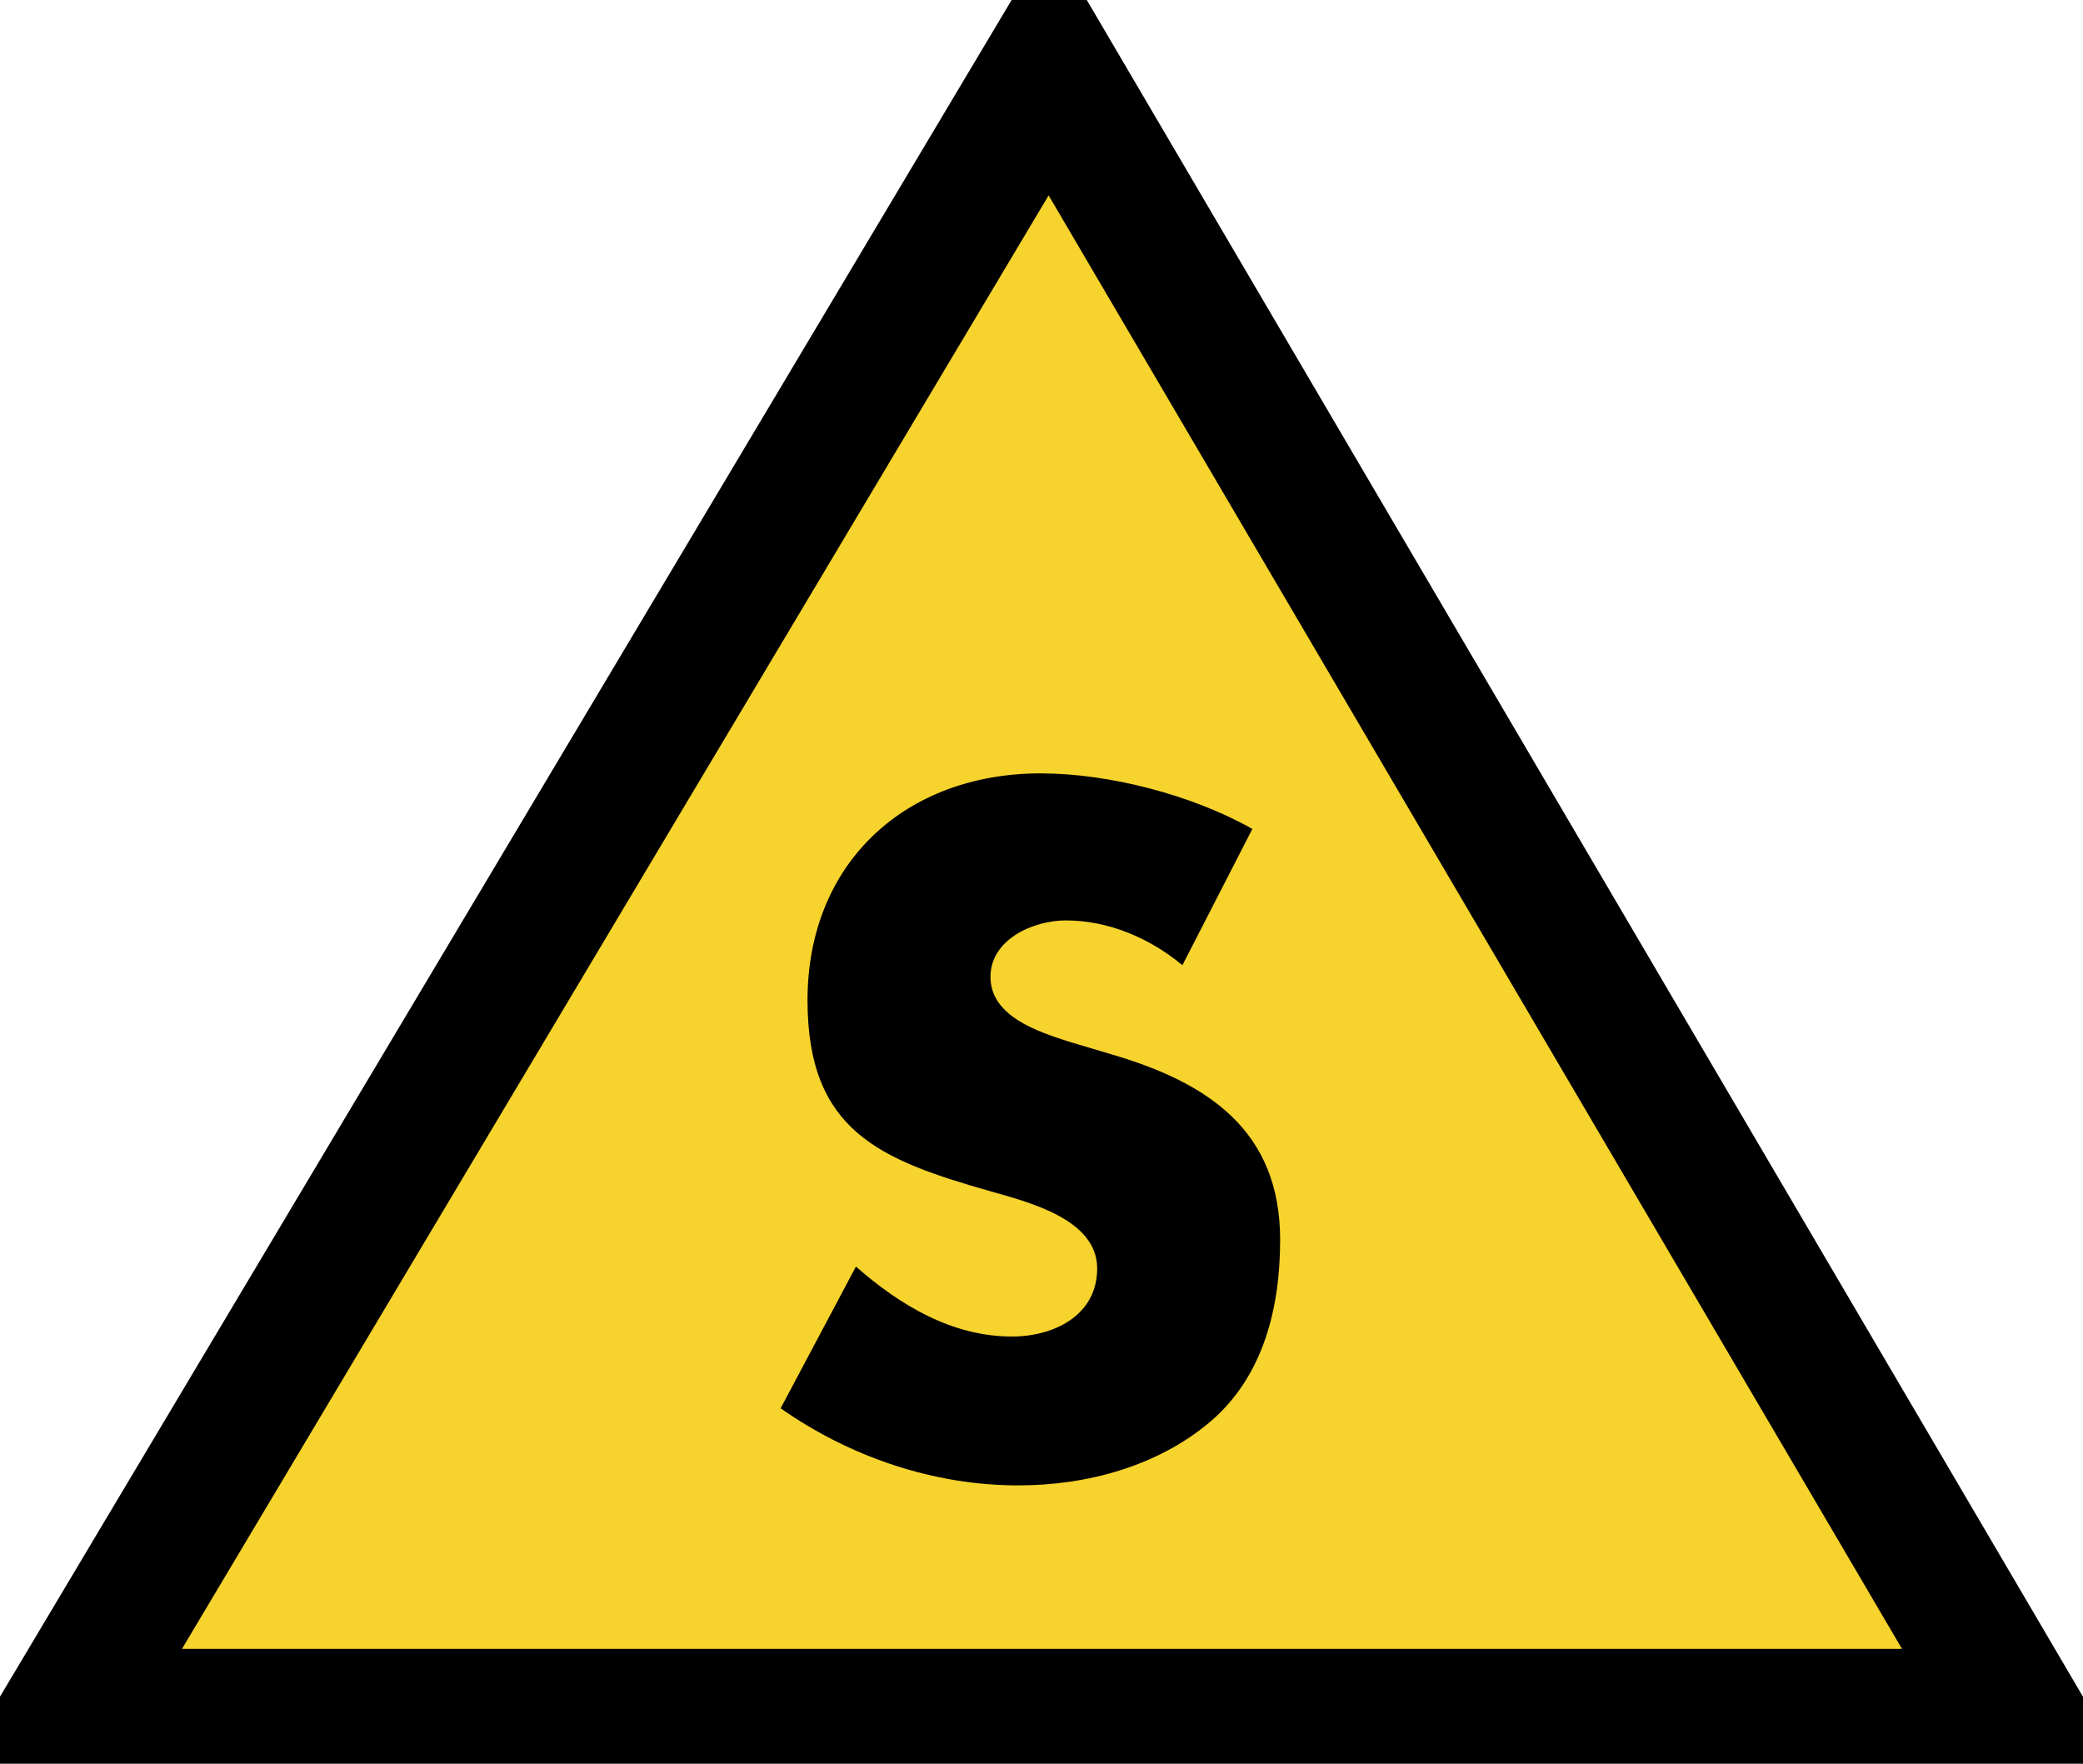 <?xml version="1.0" encoding="UTF-8" standalone="no"?>
<!-- Created with Inkscape (http://www.inkscape.org/) -->

<svg
   xmlns:dc="http://purl.org/dc/elements/1.1/"
   xmlns:cc="http://creativecommons.org/ns#"
   xmlns:rdf="http://www.w3.org/1999/02/22-rdf-syntax-ns#"
   xmlns:svg="http://www.w3.org/2000/svg"
   xmlns="http://www.w3.org/2000/svg"
   xmlns:sodipodi="http://sodipodi.sourceforge.net/DTD/sodipodi-0.dtd"
   xmlns:inkscape="http://www.inkscape.org/namespaces/inkscape"
   id="svg5111"
   version="1.1"
   inkscape:version="0.48.2 r9819"
   width="34.581"
   height="29.279"
   xml:space="preserve"
   sodipodi:docname="points.pdf"><defs
     id="defs5115"><clipPath
       clipPathUnits="userSpaceOnUse"
       id="clipPath5127"><path
         d="m -1224,864 1836,0 0,-936 -1836,0 0,936 z"
         id="path5129"
         inkscape:connector-curvature="0" /></clipPath><clipPath
       clipPathUnits="userSpaceOnUse"
       id="clipPath5133"><path
         d="m 18.14,14.17 575.72,0 0,763.66 -575.72,0 0,-763.66 z"
         id="path5135"
         inkscape:connector-curvature="0" /></clipPath><clipPath
       clipPathUnits="userSpaceOnUse"
       id="clipPath5167"><path
         d="m -1224,864 1836,0 0,-936 -1836,0 0,936 z"
         id="path5169"
         inkscape:connector-curvature="0" /></clipPath><clipPath
       clipPathUnits="userSpaceOnUse"
       id="clipPath5173"><path
         d="m -9.086,278.773 86.413,0 0,77.196 -86.413,0 0,-77.196 z"
         id="path5175"
         inkscape:connector-curvature="0" /></clipPath><clipPath
       clipPathUnits="userSpaceOnUse"
       id="clipPath5179"><path
         d="m 18.14,279.696 58.273,0 0,76.272 -58.273,0 0,-76.272 z"
         id="path5181"
         inkscape:connector-curvature="0" /></clipPath><clipPath
       clipPathUnits="userSpaceOnUse"
       id="clipPath5191"><path
         d="m -1224,864 1836,0 0,-936 -1836,0 0,936 z"
         id="path5193"
         inkscape:connector-curvature="0" /></clipPath><clipPath
       clipPathUnits="userSpaceOnUse"
       id="clipPath5197"><path
         d="m 18.14,14.17 575.72,0 0,763.66 -575.72,0 0,-763.66 z"
         id="path5199"
         inkscape:connector-curvature="0" /></clipPath><clipPath
       clipPathUnits="userSpaceOnUse"
       id="clipPath5203"><path
         d="m 18,70 19,0 0,207 -19,0 0,-207 z"
         id="path5205"
         inkscape:connector-curvature="0" /></clipPath><clipPath
       clipPathUnits="userSpaceOnUse"
       id="clipPath5207"><path
         d="m 18,14 36.898,0 0,273.795 L 18,287.795 18,14 z"
         id="path5209"
         inkscape:connector-curvature="0" /></clipPath><clipPath
       clipPathUnits="userSpaceOnUse"
       id="clipPath5229"><path
         d="m -1224,864 1836,0 0,-936 -1836,0 0,936 z"
         id="path5231"
         inkscape:connector-curvature="0" /></clipPath><clipPath
       clipPathUnits="userSpaceOnUse"
       id="clipPath5235"><path
         d="m 18.14,14.17 575.72,0 0,763.66 -575.72,0 0,-763.66 z"
         id="path5237"
         inkscape:connector-curvature="0" /></clipPath><clipPath
       clipPathUnits="userSpaceOnUse"
       id="clipPath5241"><path
         d="m 30,681 24,0 0,26 -24,0 0,-26 z"
         id="path5243"
         inkscape:connector-curvature="0" /></clipPath><clipPath
       clipPathUnits="userSpaceOnUse"
       id="clipPath5245"><path
         d="m 18,680.793 59.744,0 0,26.18 -59.744,0 0,-26.18 z"
         id="path5247"
         inkscape:connector-curvature="0" /></clipPath><clipPath
       clipPathUnits="userSpaceOnUse"
       id="clipPath5269"><path
         d="m 612,864 1836,0 0,-936 -1836,0 0,936 z"
         id="path5271"
         inkscape:connector-curvature="0" /></clipPath><clipPath
       clipPathUnits="userSpaceOnUse"
       id="clipPath5275"><path
         d="m 18.14,14.17 575.72,0 0,763.66 -575.72,0 0,-763.66 z"
         id="path5277"
         inkscape:connector-curvature="0" /></clipPath><clipPath
       clipPathUnits="userSpaceOnUse"
       id="clipPath5293"><path
         d="m 18.14,14.17 575.72,0 0,763.66 -575.72,0 0,-763.66 z"
         id="path5295"
         inkscape:connector-curvature="0" /></clipPath><clipPath
       clipPathUnits="userSpaceOnUse"
       id="clipPath5475"><path
         d="m 123.773,672.182 38.305,0 0,-41.636 -38.305,0 0,41.636 z"
         id="path5477"
         inkscape:connector-curvature="0" /></clipPath><clipPath
       clipPathUnits="userSpaceOnUse"
       id="clipPath5481"><path
         d="m 123.773,672.182 38.305,0 0,-41.636 -38.305,0 0,41.636 z"
         id="path5483"
         inkscape:connector-curvature="0" /></clipPath><clipPath
       clipPathUnits="userSpaceOnUse"
       id="clipPath5487"><path
         d="m 170.38,612.225 -59.931,0 0,59.956 59.931,0 0,-59.956 z"
         clip-rule="evenodd"
         id="path5489"
         inkscape:connector-curvature="0" /></clipPath><clipPath
       clipPathUnits="userSpaceOnUse"
       id="clipPath5493"><path
         d="m 125.347,636 28.253,0 0,21.375 -28.253,0 0,-21.375 z"
         id="path5495"
         inkscape:connector-curvature="0" /></clipPath><clipPath
       clipPathUnits="userSpaceOnUse"
       id="clipPath5509"><path
         d="m 131.875,614.875 16.865,0 0,-16.866 -16.865,0 0,16.866 z"
         id="path5511"
         inkscape:connector-curvature="0" /></clipPath><clipPath
       clipPathUnits="userSpaceOnUse"
       id="clipPath5515"><path
         d="m 131.875,614.875 16.865,0 0,-16.866 -16.865,0 0,16.866 z"
         id="path5517"
         inkscape:connector-curvature="0" /></clipPath><clipPath
       clipPathUnits="userSpaceOnUse"
       id="clipPath5521"><path
         d="m 174.884,569.945 -71.969,0 0,72 71.969,0 0,-72 z"
         clip-rule="evenodd"
         id="path5523"
         inkscape:connector-curvature="0" /></clipPath><clipPath
       clipPathUnits="userSpaceOnUse"
       id="clipPath5527"><path
         d="m 124.875,596.75 28.725,0 0,19.125 -28.725,0 0,-19.125 z"
         id="path5529"
         inkscape:connector-curvature="0" /></clipPath><clipPath
       clipPathUnits="userSpaceOnUse"
       id="clipPath5559"><path
         d="m 145.345,560.859 0,-0.991 -3.797,0 0,15.683 3.797,0 0,-0.825 -2.311,0 0,-13.867 2.311,0 z m -12.546,-0.166 c 0.589,0.221 1.637,0.173 2.476,0.166 l 0,13.867 -2.311,0 c -0.1,0.264 -0.145,0.392 -0.165,0.825 l 3.962,0 0,-15.683 -3.797,0 c -0.1,0.265 -0.145,0.392 -0.165,0.825"
         clip-rule="evenodd"
         id="path5561"
         inkscape:connector-curvature="0" /></clipPath><clipPath
       clipPathUnits="userSpaceOnUse"
       id="clipPath5565"><path
         d="m 124.875,558.375 28.725,0 0,19.125 -28.725,0 0,-19.125 z"
         id="path5567"
         inkscape:connector-curvature="0" /></clipPath><clipPath
       clipPathUnits="userSpaceOnUse"
       id="clipPath5577"><path
         d="m 144.794,493.547 -0.264,0 c -0.263,-0.308 -0.527,-0.616 -0.791,-0.923 -0.132,-0.088 -0.264,-0.176 -0.396,-0.264 -1.057,-1.572 -1.816,-6.036 -1.055,-8.575 0.044,-0.396 0.088,-0.791 0.132,-1.187 0.308,-0.704 0.615,-1.407 0.923,-2.111 0.132,-0.088 0.264,-0.176 0.396,-0.264 0.264,-0.307 0.528,-0.615 0.791,-0.923 l 0.264,0 0,-0.132 c 0.196,-0.182 0.171,-0.068 0.264,-0.396 l -0.396,0 c -0.287,0.429 -0.765,0.492 -1.187,0.792 -0.088,0.132 -0.176,0.264 -0.264,0.396 -0.351,0.307 -0.703,0.615 -1.055,0.923 l 0,0.264 c -0.132,0.088 -0.264,0.176 -0.396,0.264 -0.044,0.176 -0.088,0.351 -0.132,0.527 -0.088,0.044 -0.176,0.088 -0.264,0.132 l 0,0.264 -0.131,0 0,0.264 -0.132,0 0,0.396 -0.132,0 0,0.264 -0.132,0 c -0.044,0.307 -0.088,0.615 -0.132,0.923 l -0.132,0 0,0.528 -0.132,0 0,1.055 c -0.296,1.064 0.066,2.567 0.396,3.43 l 0,0.395 0.132,0 0,0.264 0.132,0 0,0.396 0.132,0 0,0.264 0.131,0 0,0.264 c 0.088,0.044 0.176,0.088 0.264,0.132 0.044,0.175 0.088,0.351 0.132,0.527 0.132,0.088 0.264,0.176 0.396,0.264 l 0,0.264 c 0.22,0.176 0.44,0.352 0.66,0.528 0.219,0.263 0.439,0.527 0.659,0.791 l 0.264,0 0.132,0.264 0.264,0 c 0.044,0.088 0.088,0.176 0.132,0.264 l 0.263,0 0,0.132 c 0.18,0.12 0.232,0.095 0.528,0.132 -0.093,-0.328 -0.068,-0.214 -0.264,-0.396 l 0,-0.132 z m -8.179,-8.97 -0.131,0 c -0.044,-0.352 -0.088,-0.704 -0.132,-1.056 l -0.132,0 0,-0.263 -0.132,0 0,-0.396 -0.132,0 c -0.088,-0.264 -0.176,-0.528 -0.264,-0.792 l -0.132,0 0,-0.264 -0.132,0 c -0.044,-0.131 -0.088,-0.263 -0.132,-0.395 -0.088,-0.044 -0.176,-0.088 -0.264,-0.132 l 0,-0.264 c -0.263,-0.22 -0.527,-0.44 -0.791,-0.66 -0.562,-0.562 -1.256,-1.48 -2.243,-1.583 0.191,0.666 0.475,0.47 0.924,0.792 0.088,0.132 0.176,0.264 0.264,0.396 l 0.132,0 0,0.263 c 0.131,0.088 0.263,0.176 0.395,0.264 l 0,0.264 c 0.088,0.044 0.176,0.088 0.264,0.132 0.981,1.551 1.498,5.968 0.792,8.311 -0.044,0.395 -0.088,0.791 -0.132,1.187 l -0.132,0 c -0.044,0.264 -0.088,0.528 -0.132,0.791 l -0.132,0 c -0.044,0.176 -0.088,0.352 -0.132,0.528 l -0.132,0 0,0.264 c -0.088,0.044 -0.176,0.088 -0.264,0.132 l 0,0.264 c -0.132,0.088 -0.264,0.176 -0.395,0.264 l 0,0.263 -0.132,0 c -0.088,0.132 -0.176,0.264 -0.264,0.396 -0.449,0.322 -0.734,0.127 -0.924,0.792 l 0.396,0 0,-0.132 c 0.717,-0.176 1.258,-0.863 1.715,-1.319 0.308,-0.264 0.616,-0.528 0.923,-0.792 l 0,-0.264 c 0.088,-0.044 0.176,-0.088 0.264,-0.132 0.044,-0.132 0.088,-0.264 0.132,-0.395 l 0.132,0 c 0.044,-0.176 0.088,-0.352 0.132,-0.528 l 0.132,0 c 0.044,-0.176 0.088,-0.352 0.132,-0.528 l 0.132,0 0,-0.396 0.132,0 0,-0.263 0.132,0 c 0.044,-0.352 0.088,-0.704 0.132,-1.056 l 0.131,0 0,-0.923 0.132,0 0,-1.847 -0.132,0 0,-0.923 z"
         clip-rule="evenodd"
         id="path5579"
         inkscape:connector-curvature="0" /></clipPath><clipPath
       clipPathUnits="userSpaceOnUse"
       id="clipPath5583"><path
         d="m 124.875,473.1 28.626,0 0,27.438 -28.626,0 0,-27.438 z"
         id="path5585"
         inkscape:connector-curvature="0" /></clipPath><clipPath
       clipPathUnits="userSpaceOnUse"
       id="clipPath5595"><path
         d="m 133.28,144.697 12.48,0 0,-12.48 -12.48,0 0,12.48 z"
         clip-rule="evenodd"
         id="path5597"
         inkscape:connector-curvature="0" /></clipPath><clipPath
       clipPathUnits="userSpaceOnUse"
       id="clipPath5601"><path
         d="m 127.594,124.025 23.617,0 0,24.619 -23.617,0 0,-24.619 z"
         id="path5603"
         inkscape:connector-curvature="0" /></clipPath><clipPath
       clipPathUnits="userSpaceOnUse"
       id="clipPath5613"><path
         d="m 18.14,14.17 575.72,0 0,763.66 -575.72,0 0,-763.66 z"
         id="path5615"
         inkscape:connector-curvature="0" /></clipPath><clipPath
       clipPathUnits="userSpaceOnUse"
       id="clipPath5785"><path
         d="m 342.851,651.269 12.48,0 c 0.381,-1.04 0.24,-2.901 0.24,-4.32 l 0,-8.4 -12.72,0 0,12.72 z"
         clip-rule="evenodd"
         id="path5787"
         inkscape:connector-curvature="0" /></clipPath><clipPath
       clipPathUnits="userSpaceOnUse"
       id="clipPath5791"><path
         d="m 341.518,636.9 14.796,0 0,14.475 -14.796,0 0,-14.475 z"
         id="path5793"
         inkscape:connector-curvature="0" /></clipPath><clipPath
       clipPathUnits="userSpaceOnUse"
       id="clipPath5803"><path
         d="m 335.125,594.4 28.725,0 0,26.1 -28.725,0 0,-26.1 z"
         id="path5805"
         inkscape:connector-curvature="0" /></clipPath><clipPath
       clipPathUnits="userSpaceOnUse"
       id="clipPath5813"><path
         d="m 335.125,439.05 28.725,0 0,24.267 -28.725,0 0,-24.267 z"
         id="path5815"
         inkscape:connector-curvature="0" /></clipPath><clipPath
       clipPathUnits="userSpaceOnUse"
       id="clipPath5827"><path
         d="m 325.875,403.115 47.25,0 0,19.125 -47.25,0 0,-19.125 z"
         id="path5829"
         inkscape:connector-curvature="0" /></clipPath><clipPath
       clipPathUnits="userSpaceOnUse"
       id="clipPath5839"><path
         d="m 335.125,362.962 28.725,0 0,19.125 -28.725,0 0,-19.125 z"
         id="path5841"
         inkscape:connector-curvature="0" /></clipPath><clipPath
       clipPathUnits="userSpaceOnUse"
       id="clipPath5849"><path
         d="m 335.125,207.625 28.725,0 0,19.125 -28.725,0 0,-19.125 z"
         id="path5851"
         inkscape:connector-curvature="0" /></clipPath><clipPath
       clipPathUnits="userSpaceOnUse"
       id="clipPath5859"><path
         d="m 335.125,153.731 28.725,0 0,25.108 -28.725,0 0,-25.108 z"
         id="path5861"
         inkscape:connector-curvature="0" /></clipPath><clipPath
       clipPathUnits="userSpaceOnUse"
       id="clipPath5869"><path
         d="m 18.14,14.17 575.72,0 0,763.66 -575.72,0 0,-763.66 z"
         id="path5871"
         inkscape:connector-curvature="0" /></clipPath><clipPath
       clipPathUnits="userSpaceOnUse"
       id="clipPath5889"><path
         d="m 139.606,517.173 c 5.443,0 9.856,4.413 9.856,9.856 0,5.443 -4.413,9.856 -9.856,9.856 -5.443,0 -9.856,-4.413 -9.856,-9.856 0,-5.443 4.413,-9.856 9.856,-9.856"
         id="path5891"
         inkscape:connector-curvature="0" /></clipPath><clipPath
       clipPathUnits="userSpaceOnUse"
       id="clipPath5895"><path
         d="m 125.25,548 53.25,0 0,-47.832 -53.25,0 0,47.832 z"
         id="path5897"
         inkscape:connector-curvature="0" /></clipPath><clipPath
       clipPathUnits="userSpaceOnUse"
       id="clipPath5901"><path
         d="m 125.25,548 53.25,0 0,-47.832 -53.25,0 0,47.832 z"
         id="path5903"
         inkscape:connector-curvature="0" /></clipPath><clipPath
       clipPathUnits="userSpaceOnUse"
       id="clipPath5907"><path
         d="m 200.655,466.003 -122.943,0 0,122.996 122.943,0 0,-122.996 z"
         clip-rule="evenodd"
         id="path5909"
         inkscape:connector-curvature="0" /></clipPath><clipPath
       clipPathUnits="userSpaceOnUse"
       id="clipPath5913"><path
         d="m 18.14,14.17 575.72,0 0,763.66 -575.72,0 0,-763.66 z"
         id="path5915"
         inkscape:connector-curvature="0" /></clipPath><clipPath
       clipPathUnits="userSpaceOnUse"
       id="clipPath5931"><path
         d="m 18.14,14.17 575.72,0 0,763.66 -575.72,0 0,-763.66 z"
         id="path5933"
         inkscape:connector-curvature="0" /></clipPath><clipPath
       clipPathUnits="userSpaceOnUse"
       id="clipPath5947"><path
         d="m 139.237,366.379 c 5.444,0 9.856,4.413 9.856,9.856 0,5.443 -4.412,9.856 -9.856,9.856 -5.443,0 -9.855,-4.413 -9.855,-9.856 0,-5.443 4.412,-9.856 9.855,-9.856"
         id="path5949"
         inkscape:connector-curvature="0" /></clipPath><clipPath
       clipPathUnits="userSpaceOnUse"
       id="clipPath5953"><path
         d="m 125.1,396.582 53.25,0 0,-47.832 -53.25,0 0,47.832 z"
         id="path5955"
         inkscape:connector-curvature="0" /></clipPath><clipPath
       clipPathUnits="userSpaceOnUse"
       id="clipPath5959"><path
         d="m 125.1,396.582 53.25,0 0,-47.832 -53.25,0 0,47.832 z"
         id="path5961"
         inkscape:connector-curvature="0" /></clipPath><clipPath
       clipPathUnits="userSpaceOnUse"
       id="clipPath5965"><path
         d="m 200.505,314.585 -122.943,0 0,122.996 122.943,0 0,-122.996 z"
         clip-rule="evenodd"
         id="path5967"
         inkscape:connector-curvature="0" /></clipPath><clipPath
       clipPathUnits="userSpaceOnUse"
       id="clipPath5971"><path
         d="m 18.14,14.17 575.72,0 0,763.66 -575.72,0 0,-763.66 z"
         id="path5973"
         inkscape:connector-curvature="0" /></clipPath><clipPath
       clipPathUnits="userSpaceOnUse"
       id="clipPath5989"><path
         d="m 18.14,14.17 575.72,0 0,763.66 -575.72,0 0,-763.66 z"
         id="path5991"
         inkscape:connector-curvature="0" /></clipPath><clipPath
       clipPathUnits="userSpaceOnUse"
       id="clipPath6003"><path
         d="m 139.244,324.5 c 5.443,0 9.856,4.413 9.856,9.856 0,5.443 -4.413,9.856 -9.856,9.856 -5.443,0 -9.856,-4.413 -9.856,-9.856 0,-5.443 4.413,-9.856 9.856,-9.856"
         id="path6005"
         inkscape:connector-curvature="0" /></clipPath><clipPath
       clipPathUnits="userSpaceOnUse"
       id="clipPath6009"><path
         d="m 142.353,330.642 0,-4.747 c -1.419,-0.528 -4.031,-0.311 -5.934,-0.297 l 0,5.044 -4.747,0 0,6.23 4.747,0 0,4.747 5.934,0 0,-4.747 4.45,0 c 0.554,-1.492 0.311,-4.247 0.297,-6.23 l -4.747,0 z m 3.56,5.044 -4.747,0 0,4.746 -3.56,0 0,-4.746 -4.747,0 0,-3.857 4.747,0 0,-5.044 3.56,0 0,5.044 4.747,0 0,3.857 z"
         clip-rule="evenodd"
         id="path6011"
         inkscape:connector-curvature="0" /></clipPath><clipPath
       clipPathUnits="userSpaceOnUse"
       id="clipPath6015"><path
         d="m 111.498,304.238 55.479,0 0,56.962 -55.479,0 0,-56.962 z"
         id="path6017"
         inkscape:connector-curvature="0" /></clipPath><clipPath
       clipPathUnits="userSpaceOnUse"
       id="clipPath6027"><path
         d="m 139.237,285.788 c 5.444,0 9.856,4.413 9.856,9.856 0,5.443 -4.412,9.856 -9.856,9.856 -5.443,0 -9.855,-4.413 -9.855,-9.856 0,-5.443 4.412,-9.856 9.855,-9.856"
         id="path6029"
         inkscape:connector-curvature="0" /></clipPath><clipPath
       clipPathUnits="userSpaceOnUse"
       id="clipPath6033"><path
         d="m 124.875,316.294 53.25,0 0,-47.832 -53.25,0 0,47.832 z"
         id="path6035"
         inkscape:connector-curvature="0" /></clipPath><clipPath
       clipPathUnits="userSpaceOnUse"
       id="clipPath6039"><path
         d="m 124.875,316.294 53.25,0 0,-47.832 -53.25,0 0,47.832 z"
         id="path6041"
         inkscape:connector-curvature="0" /></clipPath><clipPath
       clipPathUnits="userSpaceOnUse"
       id="clipPath6045"><path
         d="m 200.28,234.297 -122.943,0 0,122.996 122.943,0 0,-122.996 z"
         clip-rule="evenodd"
         id="path6047"
         inkscape:connector-curvature="0" /></clipPath><clipPath
       clipPathUnits="userSpaceOnUse"
       id="clipPath6051"><path
         d="m 18.14,14.17 575.72,0 0,763.66 -575.72,0 0,-763.66 z"
         id="path6053"
         inkscape:connector-curvature="0" /></clipPath><clipPath
       clipPathUnits="userSpaceOnUse"
       id="clipPath6069"><path
         d="m 18.14,14.17 575.72,0 0,763.66 -575.72,0 0,-763.66 z"
         id="path6071"
         inkscape:connector-curvature="0" /></clipPath><clipPath
       clipPathUnits="userSpaceOnUse"
       id="clipPath6079"><path
         d="m 139.394,166.538 c 5.443,0 9.856,4.413 9.856,9.856 0,5.443 -4.413,9.856 -9.856,9.856 -5.443,0 -9.856,-4.413 -9.856,-9.856 0,-5.443 4.413,-9.856 9.856,-9.856"
         id="path6081"
         inkscape:connector-curvature="0" /></clipPath><clipPath
       clipPathUnits="userSpaceOnUse"
       id="clipPath6085"><path
         d="m 124.875,196.674 53.25,0 0,-47.832 -53.25,0 0,47.832 z"
         id="path6087"
         inkscape:connector-curvature="0" /></clipPath><clipPath
       clipPathUnits="userSpaceOnUse"
       id="clipPath6091"><path
         d="m 124.875,196.674 53.25,0 0,-47.832 -53.25,0 0,47.832 z"
         id="path6093"
         inkscape:connector-curvature="0" /></clipPath><clipPath
       clipPathUnits="userSpaceOnUse"
       id="clipPath6097"><path
         d="m 200.28,114.677 -122.943,0 0,122.996 122.943,0 0,-122.996 z"
         clip-rule="evenodd"
         id="path6099"
         inkscape:connector-curvature="0" /></clipPath><clipPath
       clipPathUnits="userSpaceOnUse"
       id="clipPath6103"><path
         d="m 18.14,14.17 575.72,0 0,763.66 -575.72,0 0,-763.66 z"
         id="path6105"
         inkscape:connector-curvature="0" /></clipPath><clipPath
       clipPathUnits="userSpaceOnUse"
       id="clipPath6121"><path
         d="m 18.14,14.17 575.72,0 0,763.66 -575.72,0 0,-763.66 z"
         id="path6123"
         inkscape:connector-curvature="0" /></clipPath><clipPath
       clipPathUnits="userSpaceOnUse"
       id="clipPath6131"><path
         d="m 349.594,559.47 c 5.443,0 9.856,4.413 9.856,9.856 0,5.443 -4.413,9.856 -9.856,9.856 -5.443,0 -9.856,-4.413 -9.856,-9.856 0,-5.443 4.413,-9.856 9.856,-9.856"
         id="path6133"
         inkscape:connector-curvature="0" /></clipPath><clipPath
       clipPathUnits="userSpaceOnUse"
       id="clipPath6137"><path
         d="m 332.438,599.625 71.747,0 0,-68.331 -71.747,0 0,68.331 z"
         id="path6139"
         inkscape:connector-curvature="0" /></clipPath><clipPath
       clipPathUnits="userSpaceOnUse"
       id="clipPath6143"><path
         d="m 332.438,599.625 71.747,0 0,-68.331 -71.747,0 0,68.331 z"
         id="path6145"
         inkscape:connector-curvature="0" /></clipPath><clipPath
       clipPathUnits="userSpaceOnUse"
       id="clipPath6149"><path
         d="m 410.966,507.378 -122.943,0 0,122.996 122.943,0 0,-122.996 z"
         clip-rule="evenodd"
         id="path6151"
         inkscape:connector-curvature="0" /></clipPath><clipPath
       clipPathUnits="userSpaceOnUse"
       id="clipPath6155"><path
         d="m 18.14,14.17 575.72,0 0,763.66 -575.72,0 0,-763.66 z"
         id="path6157"
         inkscape:connector-curvature="0" /></clipPath><clipPath
       clipPathUnits="userSpaceOnUse"
       id="clipPath6175"><path
         d="m 18.14,14.17 575.72,0 0,763.66 -575.72,0 0,-763.66 z"
         id="path6177"
         inkscape:connector-curvature="0" /></clipPath><clipPath
       clipPathUnits="userSpaceOnUse"
       id="clipPath6185"><path
         d="m 349.594,521.288 c 5.443,0 9.856,4.413 9.856,9.856 0,5.443 -4.413,9.856 -9.856,9.856 -5.443,0 -9.856,-4.413 -9.856,-9.856 0,-5.443 4.413,-9.856 9.856,-9.856"
         id="path6187"
         inkscape:connector-curvature="0" /></clipPath><clipPath
       clipPathUnits="userSpaceOnUse"
       id="clipPath6191"><path
         d="m 335.625,551.325 53.25,0 0,-47.832 -53.25,0 0,47.832 z"
         id="path6193"
         inkscape:connector-curvature="0" /></clipPath><clipPath
       clipPathUnits="userSpaceOnUse"
       id="clipPath6197"><path
         d="m 335.625,551.325 53.25,0 0,-47.832 -53.25,0 0,47.832 z"
         id="path6199"
         inkscape:connector-curvature="0" /></clipPath><clipPath
       clipPathUnits="userSpaceOnUse"
       id="clipPath6203"><path
         d="m 411.03,469.328 -122.943,0 0,122.996 122.943,0 0,-122.996 z"
         clip-rule="evenodd"
         id="path6205"
         inkscape:connector-curvature="0" /></clipPath><clipPath
       clipPathUnits="userSpaceOnUse"
       id="clipPath6209"><path
         d="m 18.14,14.17 575.72,0 0,763.66 -575.72,0 0,-763.66 z"
         id="path6211"
         inkscape:connector-curvature="0" /></clipPath><clipPath
       clipPathUnits="userSpaceOnUse"
       id="clipPath6227"><path
         d="m 18.14,14.17 575.72,0 0,763.66 -575.72,0 0,-763.66 z"
         id="path6229"
         inkscape:connector-curvature="0" /></clipPath><clipPath
       clipPathUnits="userSpaceOnUse"
       id="clipPath6237"><path
         d="m 349.594,478.726 c 5.443,0 9.856,4.413 9.856,9.856 0,5.443 -4.413,9.856 -9.856,9.856 -5.443,0 -9.856,-4.413 -9.856,-9.856 0,-5.443 4.413,-9.856 9.856,-9.856"
         id="path6239"
         inkscape:connector-curvature="0" /></clipPath><clipPath
       clipPathUnits="userSpaceOnUse"
       id="clipPath6243"><path
         d="m 335.371,508.862 53.25,0 0,-47.832 -53.25,0 0,47.832 z"
         id="path6245"
         inkscape:connector-curvature="0" /></clipPath><clipPath
       clipPathUnits="userSpaceOnUse"
       id="clipPath6249"><path
         d="m 335.371,508.862 53.25,0 0,-47.832 -53.25,0 0,47.832 z"
         id="path6251"
         inkscape:connector-curvature="0" /></clipPath><clipPath
       clipPathUnits="userSpaceOnUse"
       id="clipPath6255"><path
         d="m 410.776,426.865 -122.943,0 0,122.996 122.943,0 0,-122.996 z"
         clip-rule="evenodd"
         id="path6257"
         inkscape:connector-curvature="0" /></clipPath><clipPath
       clipPathUnits="userSpaceOnUse"
       id="clipPath6261"><path
         d="m 18.14,14.17 575.72,0 0,763.66 -575.72,0 0,-763.66 z"
         id="path6263"
         inkscape:connector-curvature="0" /></clipPath><clipPath
       clipPathUnits="userSpaceOnUse"
       id="clipPath6279"><path
         d="m 18.14,14.17 575.72,0 0,763.66 -575.72,0 0,-763.66 z"
         id="path6281"
         inkscape:connector-curvature="0" /></clipPath><clipPath
       clipPathUnits="userSpaceOnUse"
       id="clipPath6289"><path
         d="m 349.594,324.5 c 5.443,0 9.856,4.413 9.856,9.856 0,5.443 -4.413,9.856 -9.856,9.856 -5.443,0 -9.856,-4.413 -9.856,-9.856 0,-5.443 4.413,-9.856 9.856,-9.856"
         id="path6291"
         inkscape:connector-curvature="0" /></clipPath><clipPath
       clipPathUnits="userSpaceOnUse"
       id="clipPath6295"><path
         d="m 335.063,354.784 53.25,0 0,-47.832 -53.25,0 0,47.832 z"
         id="path6297"
         inkscape:connector-curvature="0" /></clipPath><clipPath
       clipPathUnits="userSpaceOnUse"
       id="clipPath6301"><path
         d="m 335.063,354.784 53.25,0 0,-47.832 -53.25,0 0,47.832 z"
         id="path6303"
         inkscape:connector-curvature="0" /></clipPath><clipPath
       clipPathUnits="userSpaceOnUse"
       id="clipPath6307"><path
         d="m 410.468,272.787 -122.943,0 0,122.996 122.943,0 0,-122.996 z"
         clip-rule="evenodd"
         id="path6309"
         inkscape:connector-curvature="0" /></clipPath><clipPath
       clipPathUnits="userSpaceOnUse"
       id="clipPath6313"><path
         d="m 18.14,14.17 575.72,0 0,763.66 -575.72,0 0,-763.66 z"
         id="path6315"
         inkscape:connector-curvature="0" /></clipPath><clipPath
       clipPathUnits="userSpaceOnUse"
       id="clipPath6331"><path
         d="m 18.14,14.17 575.72,0 0,763.66 -575.72,0 0,-763.66 z"
         id="path6333"
         inkscape:connector-curvature="0" /></clipPath><clipPath
       clipPathUnits="userSpaceOnUse"
       id="clipPath6341"><path
         d="m 349.594,285.601 c 5.443,0 9.856,4.413 9.856,9.856 0,5.443 -4.413,9.856 -9.856,9.856 -5.443,0 -9.856,-4.413 -9.856,-9.856 0,-5.443 4.413,-9.856 9.856,-9.856"
         id="path6343"
         inkscape:connector-curvature="0" /></clipPath><clipPath
       clipPathUnits="userSpaceOnUse"
       id="clipPath6347"><path
         d="m 335.625,315.511 53.25,0 0,-47.832 -53.25,0 0,47.832 z"
         id="path6349"
         inkscape:connector-curvature="0" /></clipPath><clipPath
       clipPathUnits="userSpaceOnUse"
       id="clipPath6353"><path
         d="m 335.625,315.511 53.25,0 0,-47.832 -53.25,0 0,47.832 z"
         id="path6355"
         inkscape:connector-curvature="0" /></clipPath><clipPath
       clipPathUnits="userSpaceOnUse"
       id="clipPath6359"><path
         d="m 411.03,233.514 -122.943,0 0,122.996 122.943,0 0,-122.996 z"
         clip-rule="evenodd"
         id="path6361"
         inkscape:connector-curvature="0" /></clipPath><clipPath
       clipPathUnits="userSpaceOnUse"
       id="clipPath6365"><path
         d="m 18.14,14.17 575.72,0 0,763.66 -575.72,0 0,-763.66 z"
         id="path6367"
         inkscape:connector-curvature="0" /></clipPath><clipPath
       clipPathUnits="userSpaceOnUse"
       id="clipPath6383"><path
         d="m 18.14,14.17 575.72,0 0,763.66 -575.72,0 0,-763.66 z"
         id="path6385"
         inkscape:connector-curvature="0" /></clipPath><clipPath
       clipPathUnits="userSpaceOnUse"
       id="clipPath6393"><path
         d="m 349.594,247.845 c 5.443,0 9.856,4.413 9.856,9.856 0,5.443 -4.413,9.856 -9.856,9.856 -5.443,0 -9.856,-4.413 -9.856,-9.856 0,-5.443 4.413,-9.856 9.856,-9.856"
         id="path6395"
         inkscape:connector-curvature="0" /></clipPath><clipPath
       clipPathUnits="userSpaceOnUse"
       id="clipPath6399"><path
         d="m 335.438,277.875 53.25,0 0,-47.832 -53.25,0 0,47.832 z"
         id="path6401"
         inkscape:connector-curvature="0" /></clipPath><clipPath
       clipPathUnits="userSpaceOnUse"
       id="clipPath6405"><path
         d="m 335.438,277.875 53.25,0 0,-47.832 -53.25,0 0,47.832 z"
         id="path6407"
         inkscape:connector-curvature="0" /></clipPath><clipPath
       clipPathUnits="userSpaceOnUse"
       id="clipPath6411"><path
         d="m 410.843,195.878 -122.943,0 0,122.996 122.943,0 0,-122.996 z"
         clip-rule="evenodd"
         id="path6413"
         inkscape:connector-curvature="0" /></clipPath><clipPath
       clipPathUnits="userSpaceOnUse"
       id="clipPath6417"><path
         d="m 18.14,14.17 575.72,0 0,763.66 -575.72,0 0,-763.66 z"
         id="path6419"
         inkscape:connector-curvature="0" /></clipPath><clipPath
       clipPathUnits="userSpaceOnUse"
       id="clipPath6435"><path
         d="m 18.14,14.17 575.72,0 0,763.66 -575.72,0 0,-763.66 z"
         id="path6437"
         inkscape:connector-curvature="0" /></clipPath></defs><sodipodi:namedview
     pagecolor="#ffffff"
     bordercolor="#666666"
     borderopacity="1"
     objecttolerance="10"
     gridtolerance="10"
     guidetolerance="10"
     inkscape:pageopacity="0"
     inkscape:pageshadow="2"
     inkscape:window-width="1440"
     inkscape:window-height="852"
     id="namedview5113"
     showgrid="false"
     fit-margin-top="0"
     fit-margin-left="0"
     fit-margin-right="0"
     fit-margin-bottom="0"
     inkscape:zoom="15.26301"
     inkscape:cx="17.29063"
     inkscape:cy="14.63969"
     inkscape:window-x="0"
     inkscape:window-y="0"
     inkscape:window-maximized="1"
     inkscape:current-layer="g5119" /><g
     id="g5119"
     inkscape:groupmode="layer"
     inkscape:label="points"
     transform="matrix(1.25,0,0,-1.25,-419.739,578.092)"><g
       id="g5809"><g
         id="g5811"
         clip-path="url(#clipPath5813)"><path
           d="m 349.724,461.598 -13.057,-21.897 25.914,0 -12.857,21.897 z"
           style="fill:#f7d32d;fill-opacity:1;fill-rule:nonzero;stroke:none"
           id="path5817"
           inkscape:connector-curvature="0" /><path
           d="m 349.724,461.598 -13.057,-21.897 25.914,0 -12.857,21.897 z"
           style="fill:none;stroke:#000000;stroke-width:1.751;stroke-linecap:butt;stroke-linejoin:miter;stroke-miterlimit:4;stroke-opacity:1;stroke-dasharray:none"
           id="path5819"
           inkscape:connector-curvature="0" /><path
           d="m 351.495,449.655 c -0.429,0.357 -0.977,0.595 -1.549,0.595 -0.429,0 -1,-0.25 -1,-0.75 0,-0.524 0.631,-0.727 1.036,-0.858 l 0.596,-0.178 c 1.251,-0.37 2.215,-1.001 2.215,-2.454 0,-0.893 -0.215,-1.81 -0.929,-2.418 -0.703,-0.595 -1.644,-0.845 -2.549,-0.845 -1.131,0 -2.239,0.381 -3.156,1.024 l 1,1.882 c 0.584,-0.512 1.275,-0.929 2.073,-0.929 0.547,0 1.131,0.274 1.131,0.905 0,0.655 -0.917,0.881 -1.417,1.024 -1.465,0.417 -2.43,0.798 -2.43,2.537 0,1.822 1.299,3.013 3.097,3.013 0.905,0 2.013,-0.286 2.811,-0.738 l -0.929,-1.81 z"
           style="fill:#000000;fill-opacity:1;fill-rule:nonzero;stroke:none"
           id="path5821"
           inkscape:connector-curvature="0" /></g></g></g></svg>